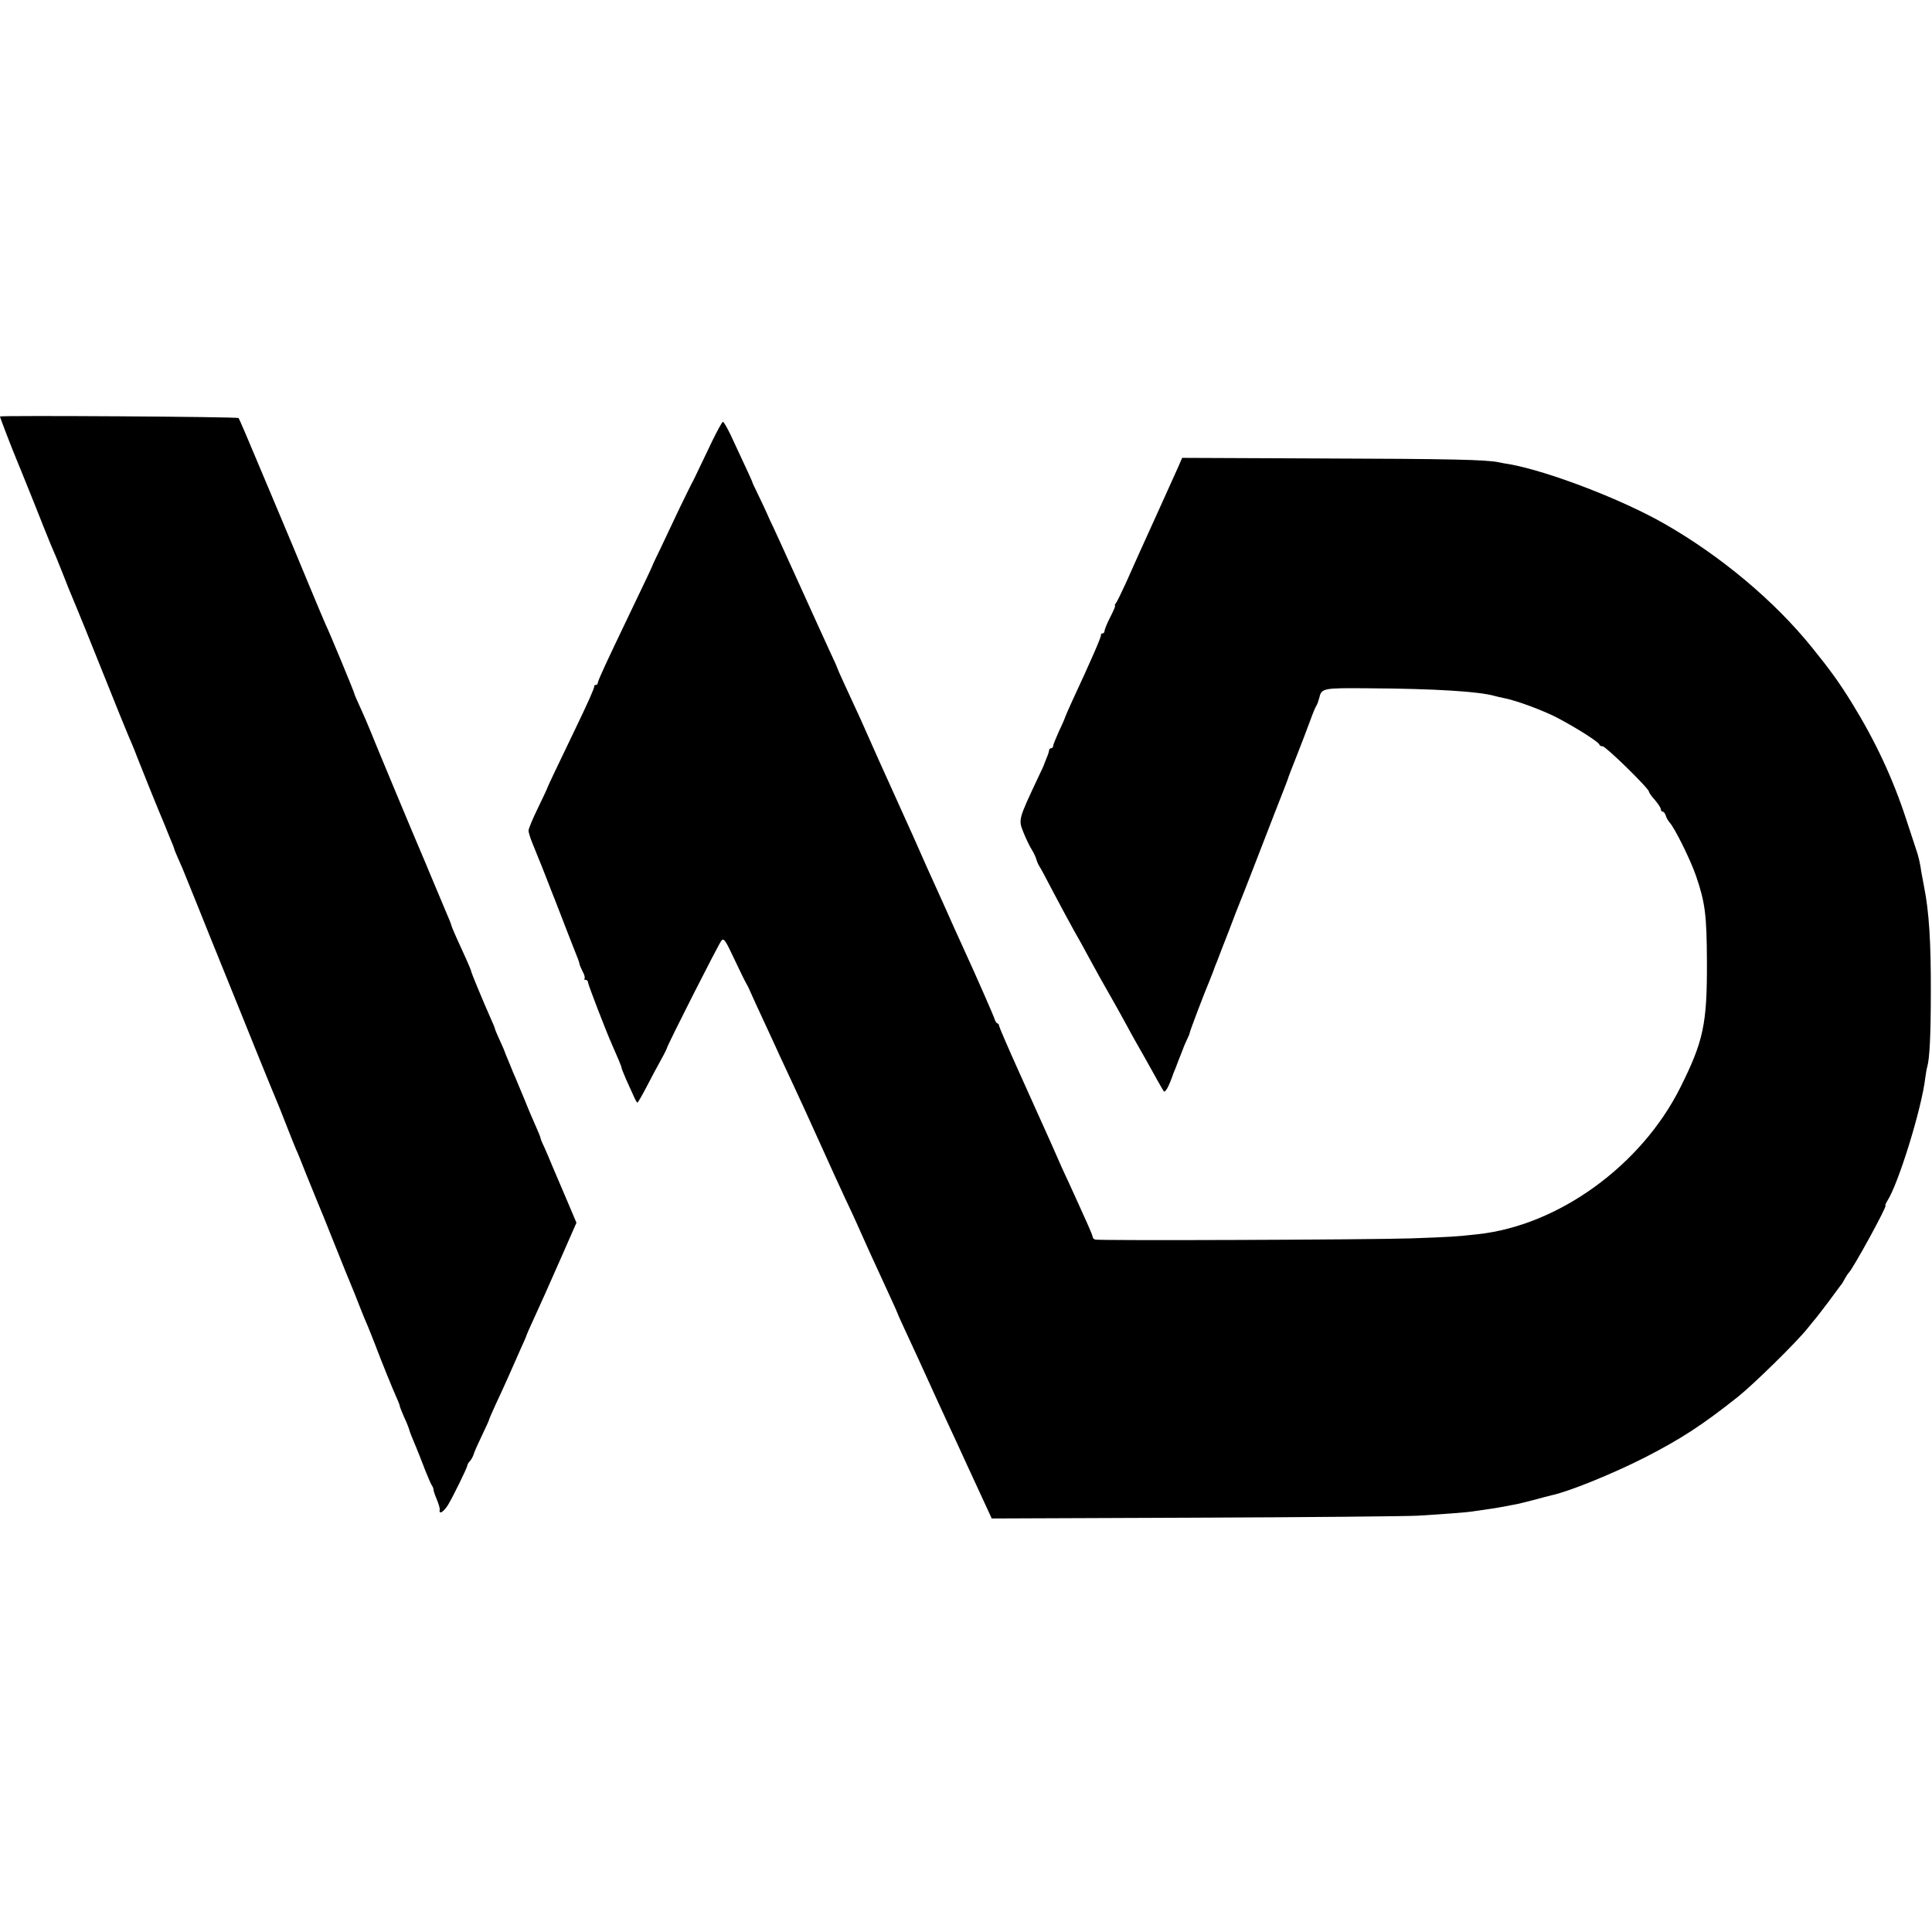 <?xml version="1.0" standalone="no"?>
<!DOCTYPE svg PUBLIC "-//W3C//DTD SVG 20010904//EN"
 "http://www.w3.org/TR/2001/REC-SVG-20010904/DTD/svg10.dtd">
<svg version="1.0" xmlns="http://www.w3.org/2000/svg"
 width="976pt" height="976pt" viewBox="0 0 976 976"
 preserveAspectRatio="xMidYMid meet">
<g transform="translate(0,976) scale(0.1,-0.1)"
fill="#000000" stroke="none">
<path d="M0 7656 c0 -6 65 -174 85 -221 7 -16 45 -111 85 -210 39 -99 78 -196
86 -215 26 -59 31 -73 64 -155 17 -44 35 -89 40 -100 5 -11 39 -94 76 -185
156 -390 216 -537 229 -565 7 -16 20 -48 28 -70 13 -34 107 -268 140 -345 6
-14 11 -27 12 -30 1 -3 9 -22 18 -44 9 -21 17 -41 17 -43 0 -3 7 -21 16 -41 9
-21 20 -46 25 -57 5 -11 37 -92 73 -180 35 -88 94 -234 131 -325 37 -91 75
-185 85 -210 27 -68 170 -421 185 -455 7 -16 30 -73 50 -125 20 -52 43 -108
50 -125 8 -16 32 -77 55 -135 24 -58 48 -118 55 -135 7 -16 46 -111 85 -210
39 -99 78 -193 85 -210 7 -16 25 -61 40 -100 15 -38 33 -83 41 -100 7 -16 24
-59 38 -95 29 -78 92 -233 112 -277 8 -17 14 -34 14 -38 0 -3 10 -27 21 -53
12 -25 22 -51 24 -57 1 -5 7 -23 13 -38 37 -88 52 -128 73 -182 13 -33 27 -64
31 -70 4 -5 8 -14 8 -21 0 -6 8 -29 17 -50 9 -22 16 -45 14 -51 -4 -26 19 -12
42 24 25 41 97 188 98 200 0 5 6 15 14 23 7 8 16 25 19 37 4 12 22 53 41 92
19 40 35 74 35 77 0 3 15 38 33 77 19 40 48 104 65 142 17 39 44 100 61 138
17 37 31 69 31 72 0 2 15 36 34 77 50 109 67 148 146 327 l72 164 -47 111
c-26 61 -59 138 -73 171 -13 33 -33 78 -43 101 -11 22 -19 43 -19 47 0 3 -11
30 -24 59 -13 29 -38 87 -54 128 -17 41 -39 93 -48 115 -10 22 -18 42 -19 45
-1 3 -9 22 -18 44 -9 21 -17 40 -17 42 0 2 -11 28 -25 58 -14 30 -25 57 -25
60 0 3 -11 29 -24 58 -33 74 -96 225 -96 232 0 3 -11 30 -25 61 -14 30 -36 80
-50 110 -14 31 -25 58 -25 61 0 3 -14 38 -31 77 -27 64 -64 153 -89 212 -4 11
-15 36 -23 55 -39 90 -252 601 -269 645 -11 28 -33 78 -49 113 -16 34 -29 65
-29 68 0 6 -124 306 -145 349 -7 17 -44 102 -80 190 -69 167 -104 250 -146
350 -5 11 -54 128 -109 259 -55 132 -102 242 -105 244 -7 7 -1205 14 -1205 8z"/>
<path d="M3597 7530 c-26 -54 -56 -118 -68 -142 -11 -24 -24 -50 -28 -58 -5
-8 -35 -69 -67 -135 -31 -66 -75 -158 -97 -205 -23 -47 -42 -87 -42 -90 -1 -3
-22 -48 -47 -100 -25 -52 -69 -144 -98 -205 -29 -60 -70 -147 -91 -192 -21
-45 -39 -87 -39 -92 0 -6 -4 -11 -10 -11 -5 0 -9 -3 -8 -7 1 -9 -31 -81 -97
-218 -82 -170 -139 -290 -140 -295 0 -3 -22 -49 -48 -103 -26 -53 -47 -104
-47 -113 0 -8 9 -39 21 -67 12 -29 25 -61 29 -72 5 -11 22 -54 38 -95 16 -41
33 -84 37 -95 5 -11 9 -22 10 -25 3 -7 13 -34 62 -160 25 -63 48 -124 53 -135
4 -11 8 -23 8 -28 1 -4 8 -20 16 -36 9 -16 12 -31 9 -35 -4 -3 -1 -6 5 -6 7 0
12 -5 12 -11 0 -11 91 -248 126 -326 8 -18 21 -48 29 -67 8 -19 15 -37 15 -41
0 -3 11 -30 23 -58 13 -29 30 -67 38 -84 8 -18 16 -33 19 -33 3 0 23 35 45 77
22 43 54 103 72 135 18 32 32 61 32 63 1 13 264 532 276 544 12 13 21 -1 65
-95 28 -60 56 -116 61 -124 5 -8 12 -22 15 -30 8 -19 41 -91 94 -205 23 -50
51 -110 62 -135 12 -25 40 -85 63 -135 23 -49 84 -182 135 -295 51 -113 109
-241 130 -285 21 -44 47 -100 58 -125 11 -25 40 -90 65 -145 25 -55 66 -144
91 -198 25 -55 46 -100 46 -102 0 -2 18 -43 41 -92 56 -120 83 -180 171 -373
17 -36 40 -87 53 -115 13 -27 50 -108 83 -180 33 -71 76 -165 96 -208 l36 -78
1023 4 c562 2 1069 7 1127 10 135 8 237 16 275 21 92 13 125 18 172 27 29 6
55 10 58 11 2 0 37 9 77 19 40 11 83 22 95 25 87 18 308 108 468 189 188 96
296 167 475 309 81 65 293 273 350 344 19 24 40 49 45 55 6 7 34 44 63 82 28
39 56 75 60 81 5 5 15 21 22 35 7 13 16 26 19 29 20 17 197 340 186 340 -3 0
1 10 9 23 56 86 174 467 192 622 3 22 7 47 10 56 12 41 18 163 18 374 1 257
-9 410 -34 535 -5 25 -11 59 -14 75 -5 40 -16 86 -25 110 -4 11 -27 81 -51
155 -67 206 -156 396 -273 586 -66 107 -111 169 -204 284 -188 233 -457 459
-741 622 -215 124 -591 268 -787 303 -16 2 -41 7 -55 10 -65 13 -248 17 -896
19 l-702 3 -20 -46 c-11 -25 -57 -127 -102 -226 -92 -203 -101 -222 -160 -355
-24 -52 -47 -101 -53 -107 -5 -7 -7 -13 -4 -13 3 0 -8 -26 -24 -57 -16 -31
-29 -63 -29 -70 0 -7 -5 -13 -10 -13 -6 0 -9 -3 -8 -7 3 -7 -48 -125 -144
-331 -21 -46 -38 -85 -38 -87 0 -2 -13 -33 -30 -68 -16 -36 -30 -70 -30 -76 0
-6 -4 -11 -10 -11 -5 0 -10 -4 -10 -9 0 -5 -5 -22 -12 -38 -6 -15 -12 -30 -13
-33 0 -3 -13 -31 -28 -62 -104 -221 -103 -218 -76 -285 13 -32 31 -69 40 -83
9 -14 20 -36 24 -50 4 -14 11 -29 15 -35 4 -5 36 -64 70 -130 35 -66 82 -154
105 -195 24 -41 56 -100 72 -130 48 -88 84 -153 103 -185 22 -38 67 -119 92
-165 20 -38 63 -114 95 -170 11 -19 35 -62 53 -95 18 -33 36 -63 39 -68 8 -8
26 25 46 83 1 3 7 19 14 35 6 17 19 50 29 75 9 25 22 56 29 70 7 14 13 28 13
32 0 7 76 207 100 263 7 18 21 52 25 65 1 3 7 19 14 35 6 17 32 84 58 150 25
66 51 134 58 150 7 17 36 90 64 163 73 189 148 382 162 417 7 17 13 35 15 40
1 6 21 57 44 115 23 58 53 137 67 175 14 39 29 75 33 80 4 6 10 22 14 37 12
52 15 53 252 51 332 -2 557 -16 636 -39 10 -3 29 -7 43 -10 62 -11 207 -65
278 -103 101 -54 207 -122 207 -133 0 -4 7 -8 16 -8 16 0 234 -213 234 -229 0
-4 13 -24 30 -42 16 -19 30 -40 30 -46 0 -7 4 -13 9 -13 5 0 13 -9 16 -20 3
-11 12 -26 18 -33 28 -30 107 -191 135 -272 46 -135 54 -195 55 -435 1 -313
-17 -399 -135 -635 -197 -393 -615 -696 -1023 -740 -108 -12 -137 -14 -340
-21 -221 -7 -1573 -12 -1592 -6 -7 2 -13 8 -13 13 0 5 -11 32 -24 61 -13 29
-36 79 -50 111 -14 31 -37 81 -50 110 -14 28 -52 113 -84 187 -33 74 -106 236
-162 360 -56 124 -102 231 -103 238 0 6 -4 12 -8 12 -4 0 -11 10 -15 23 -6 19
-86 202 -157 357 -14 30 -36 80 -50 110 -28 64 -60 134 -92 205 -13 28 -32 70
-43 95 -48 110 -82 185 -177 395 -43 94 -92 204 -110 245 -31 71 -48 109 -131
288 -19 41 -34 75 -34 77 0 2 -17 41 -39 87 -21 45 -91 200 -156 343 -65 143
-123 271 -130 285 -7 14 -21 43 -30 65 -10 22 -30 66 -46 98 -15 31 -28 58
-28 60 1 2 -27 62 -110 240 -18 37 -35 67 -39 66 -4 0 -28 -44 -55 -99z"/>
</g>
</svg>
